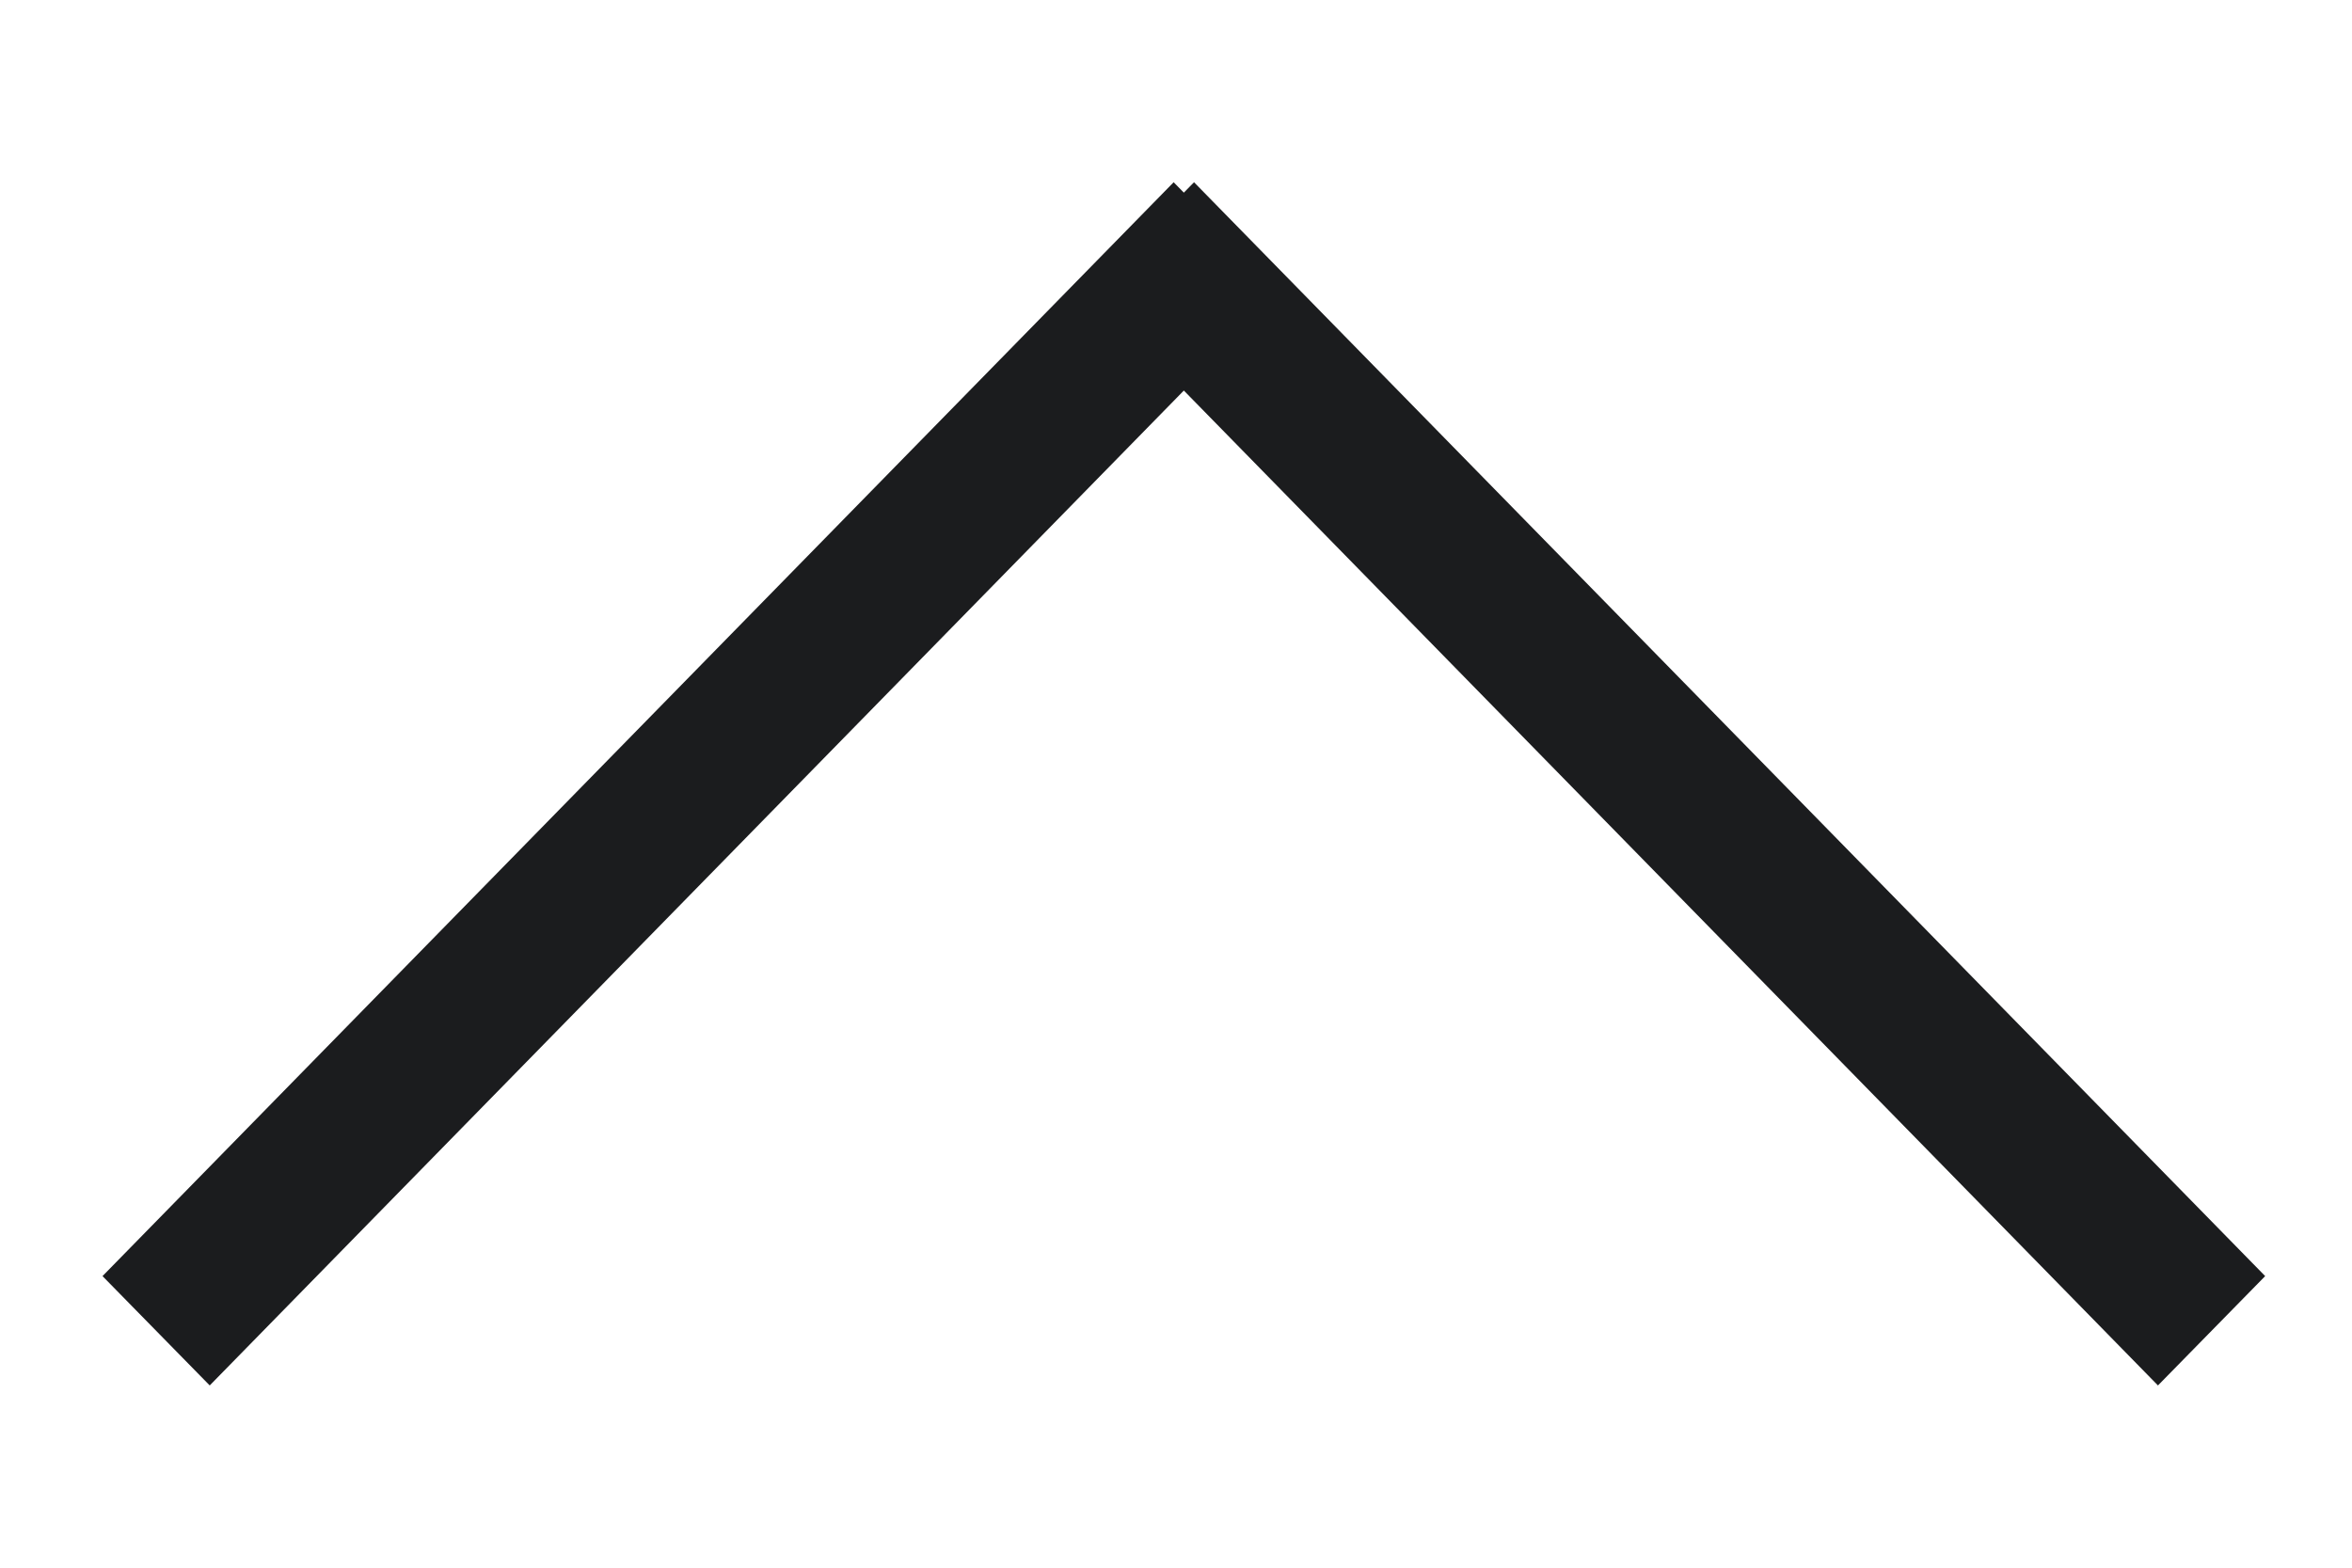<svg width="12" height="8" viewBox="0 0 12 8" fill="none" xmlns="http://www.w3.org/2000/svg">
<path fill-rule="evenodd" clip-rule="evenodd" d="M11.01 7.07L11.557 6.512L6.092 0.93L6.04 0.983L5.988 0.93L0.523 6.512L1.07 7.07L6.04 1.993L11.01 7.07Z" fill="#1B1C1E"/>
</svg>

